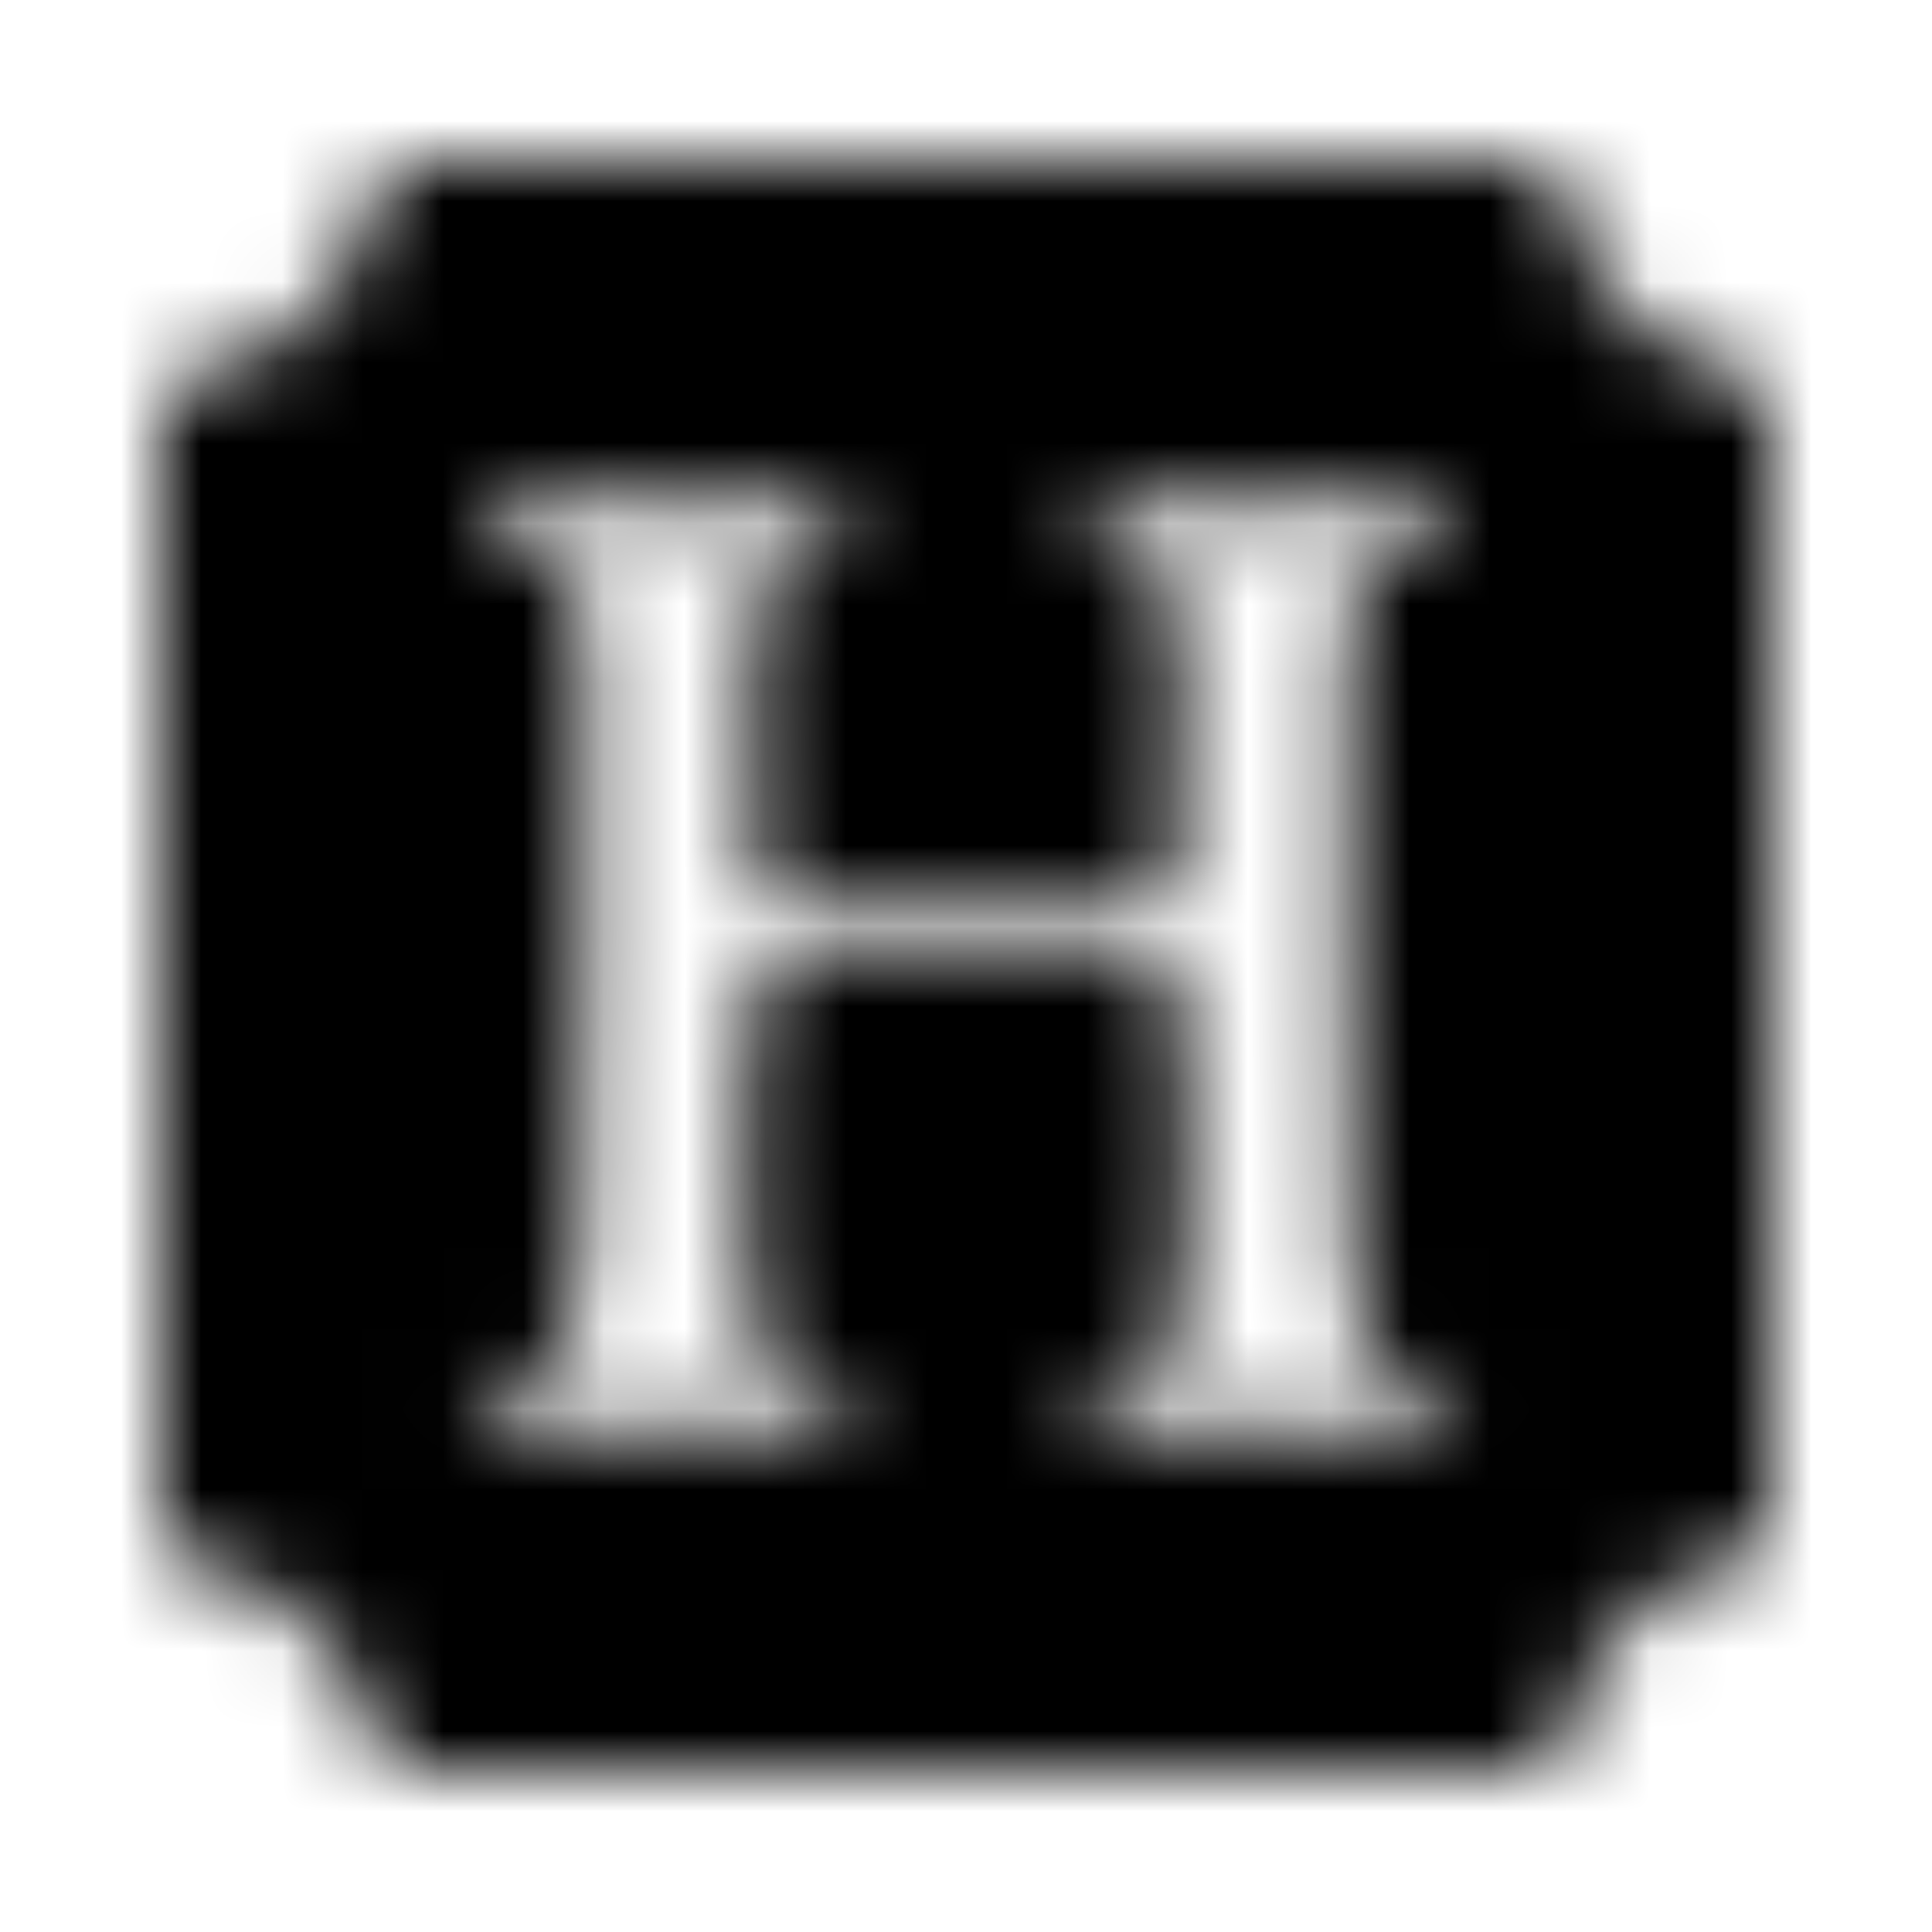 <?xml version="1.0" encoding="UTF-8"?>
<svg width="24px" height="24px" viewBox="0 0 24 24" version="1.1" xmlns="http://www.w3.org/2000/svg" xmlns:xlink="http://www.w3.org/1999/xlink">
    <!-- Generator: Sketch 52.5 (67469) - http://www.bohemiancoding.com/sketch -->
    <title>hire-a-helper</title>
    <desc>Created with Sketch.</desc>
    <defs>
        <path d="M19.309,2 L4.809,2 C4.652,3.457 3.461,4.648 2,4.801 L2,19.312 C3.461,19.504 4.578,20.578 4.809,22 L19.348,22 C19.465,20.578 20.617,19.43 22,19.273 L22,4.801 C20.578,4.57 19.461,3.422 19.309,2 Z M17.863,17.816 C16.445,17.816 17.129,17.738 15.711,17.738 C14.312,17.738 14.891,17.816 13.52,17.816 C13.289,17.816 13.328,17.496 13.52,17.434 C14.41,17.137 14.414,17.035 14.48,16.934 C14.887,16.324 14.711,13.691 14.711,12.52 C14.711,12.312 14.461,12.02 14.172,12.02 L9.828,12.02 C9.539,12.02 9.289,12.312 9.289,12.52 C9.289,13.691 9.113,16.324 9.52,16.934 C9.586,17.031 9.59,17.137 10.48,17.434 C10.672,17.496 10.715,17.816 10.48,17.816 C9.109,17.816 9.687,17.738 8.289,17.738 C6.871,17.738 7.555,17.816 6.137,17.816 C5.828,17.816 5.91,17.395 6.137,17.395 C6.535,17.262 6.664,17.258 6.984,16.855 C7.285,16.352 7.293,15.121 7.293,11.863 L7.293,7.91 C7.293,7.043 6.816,6.805 6.176,6.645 C5.832,6.559 6.02,6.184 6.215,6.184 C7.641,6.184 7.02,6.262 8.445,6.262 C9.723,6.262 9.09,6.184 10.367,6.184 C10.496,6.184 10.699,6.508 10.406,6.605 C10.215,6.668 9.328,6.75 9.328,8.141 C9.328,9.922 9.32,10.32 9.367,10.828 C9.367,10.879 9.457,11.328 9.867,11.328 L14.133,11.328 C14.543,11.328 14.633,10.879 14.633,10.828 C14.68,10.32 14.672,9.922 14.672,8.141 C14.672,6.75 13.785,6.668 13.594,6.605 C13.301,6.508 13.504,6.184 13.633,6.184 C14.91,6.184 14.277,6.262 15.555,6.262 C16.98,6.262 16.359,6.184 17.785,6.184 C17.977,6.184 18.172,6.559 17.824,6.645 C17.184,6.805 16.707,7.047 16.707,7.91 L16.707,11.863 C16.707,15.121 16.711,16.352 17.016,16.855 C17.336,17.254 17.461,17.262 17.863,17.395 C18.09,17.395 18.168,17.816 17.863,17.816 Z" id="path-1"></path>
    </defs>
    <g id="hire-a-helper" stroke="none" stroke-width="1" fill="none" fill-rule="evenodd">
        <mask id="mask-2" fill="white">
            <use xlink:href="#path-1"></use>
        </mask>
        <g fill-rule="nonzero"></g>
        <g id="🎨-color" mask="url(#mask-2)" fill="#000000">
            <rect id="🎨-Color" x="0" y="0" width="24" height="24"></rect>
        </g>
    </g>
</svg>